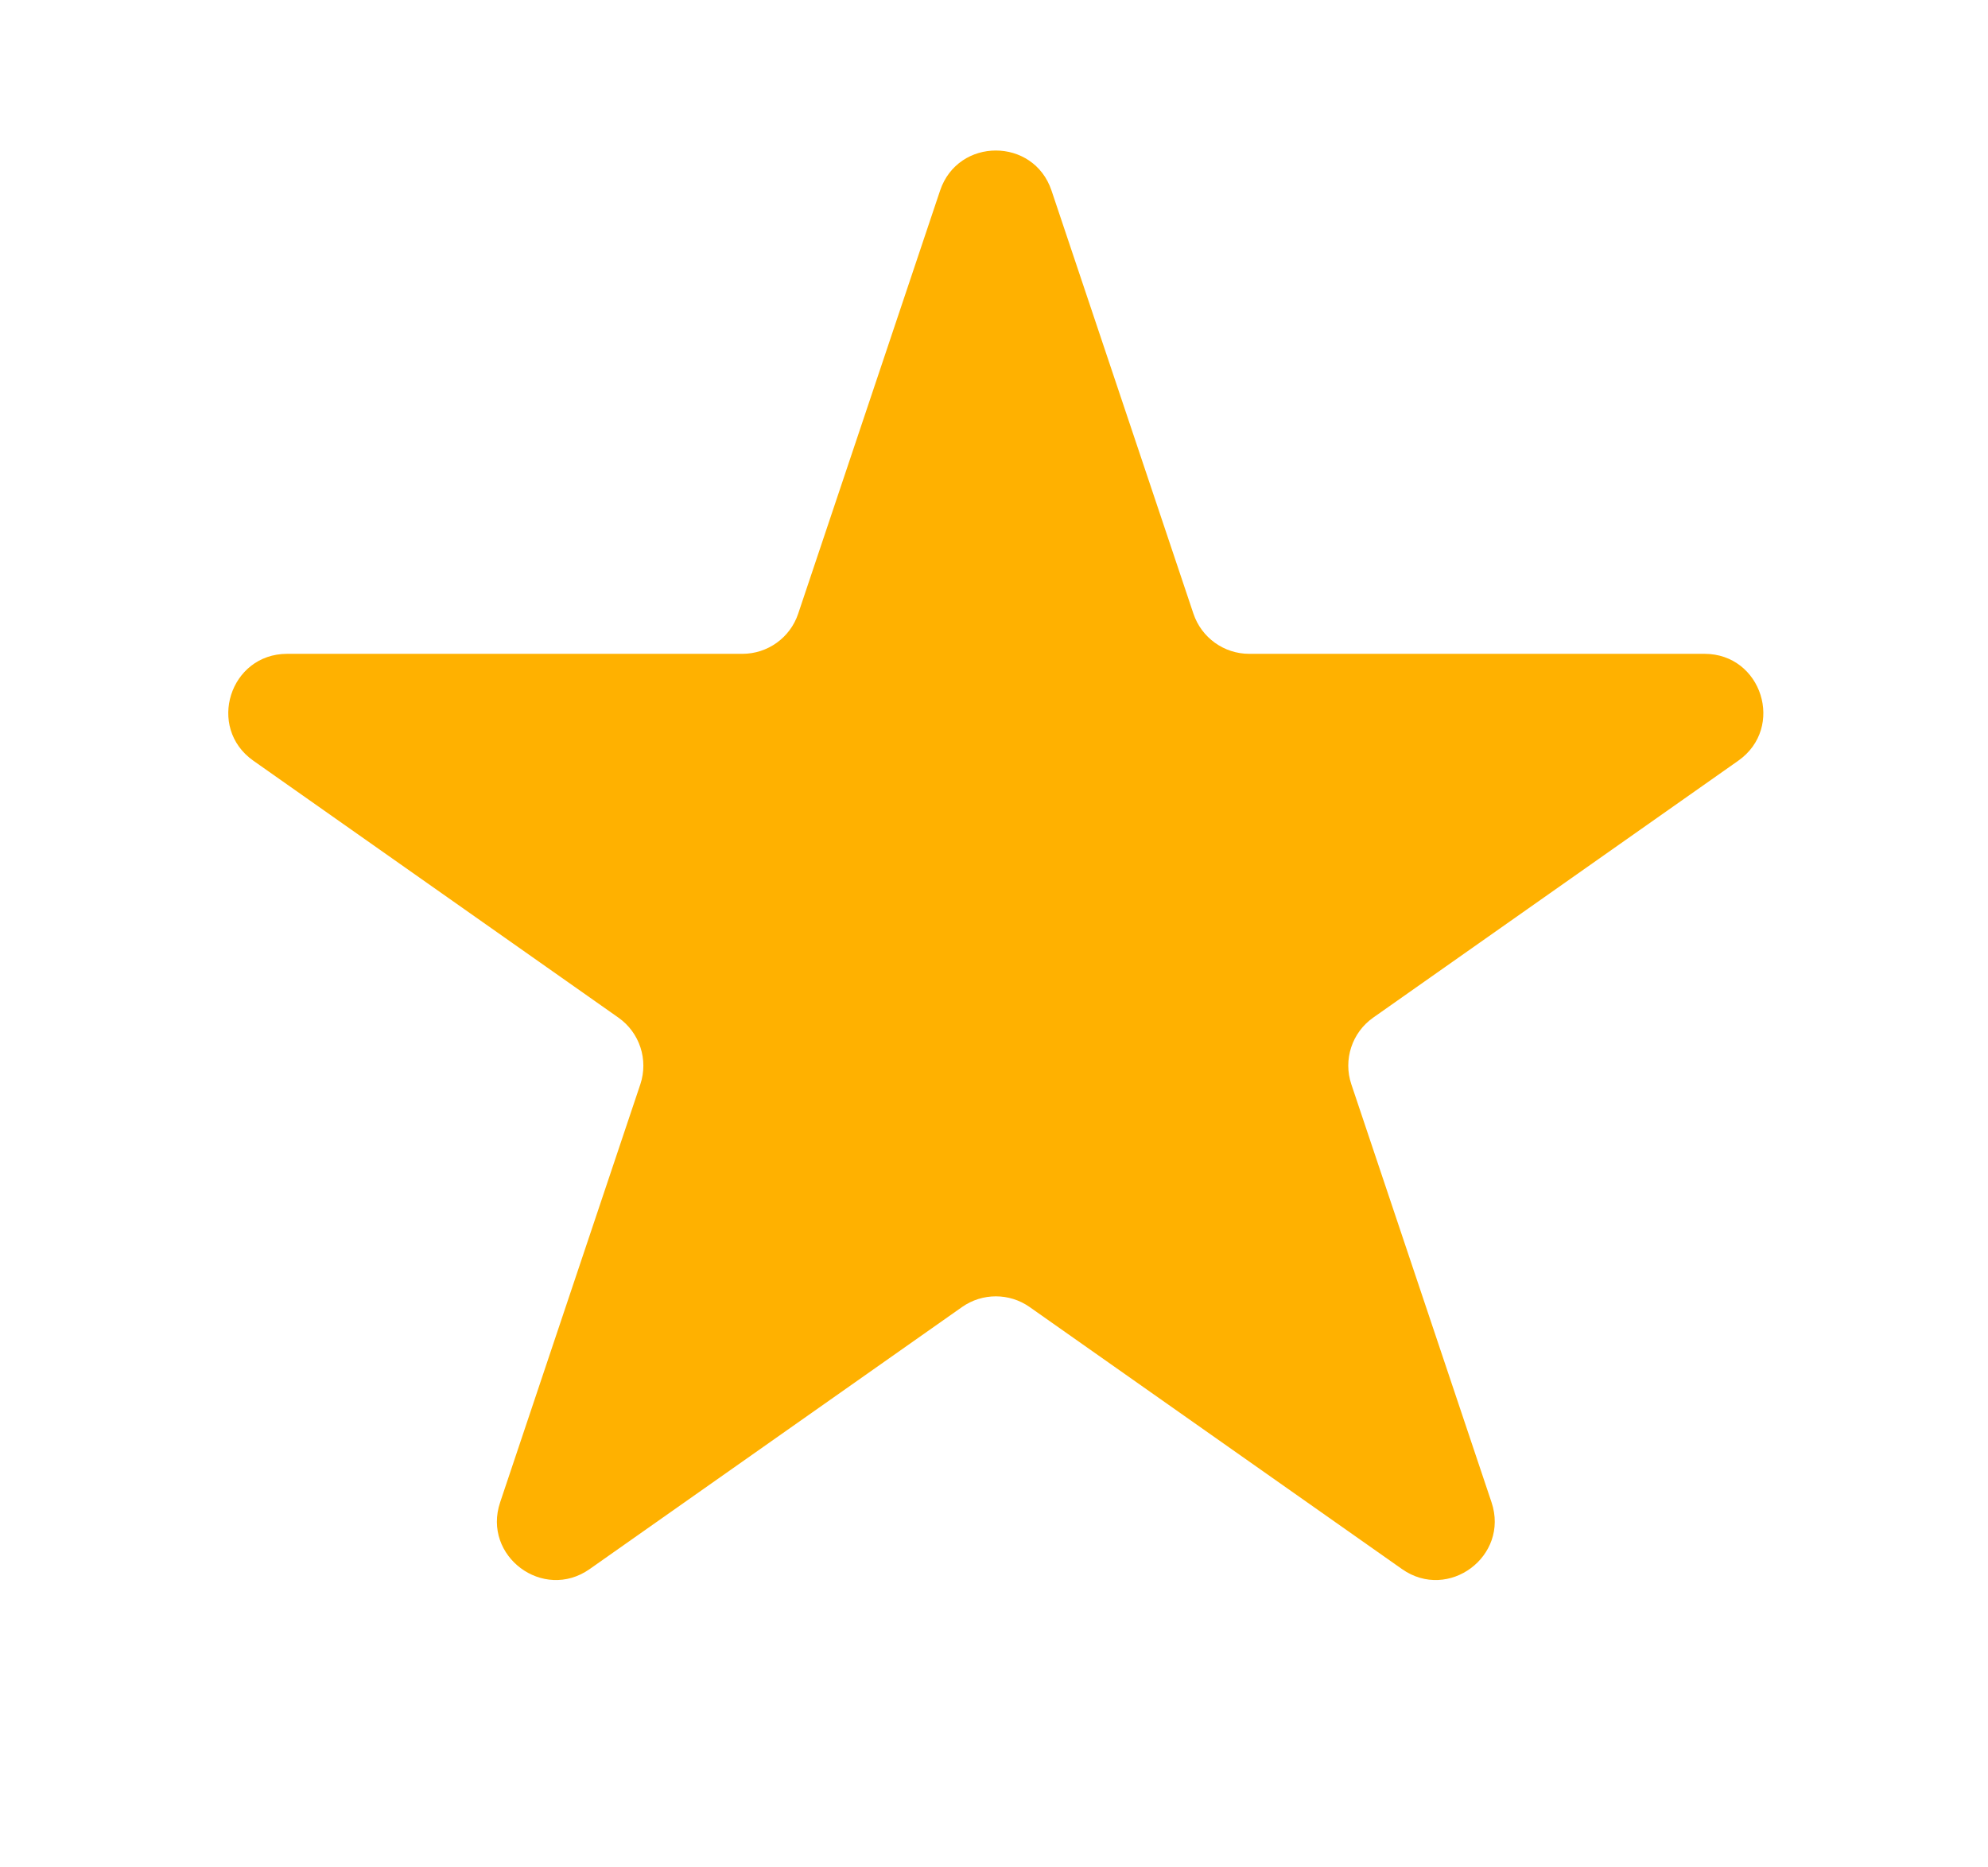 <svg width="33" height="31" viewBox="0 0 33 31" fill="none" xmlns="http://www.w3.org/2000/svg">
<path d="M15.605 3.164C15.903 2.277 17.158 2.277 17.455 3.164L19.811 10.189C19.945 10.586 20.317 10.854 20.736 10.854H28.294C29.246 10.854 29.634 12.079 28.855 12.628L22.795 16.893C22.442 17.141 22.294 17.592 22.432 18.001L24.759 24.94C25.058 25.833 24.043 26.59 23.273 26.048L17.092 21.698C16.755 21.461 16.306 21.461 15.969 21.698L9.788 26.048C9.017 26.59 8.002 25.833 8.302 24.94L10.629 18.001C10.766 17.592 10.618 17.141 10.265 16.893L4.205 12.628C3.426 12.079 3.814 10.854 4.767 10.854H12.324C12.743 10.854 13.116 10.586 13.249 10.189L15.605 3.164Z" fill="#FFB100"/>
</svg>
